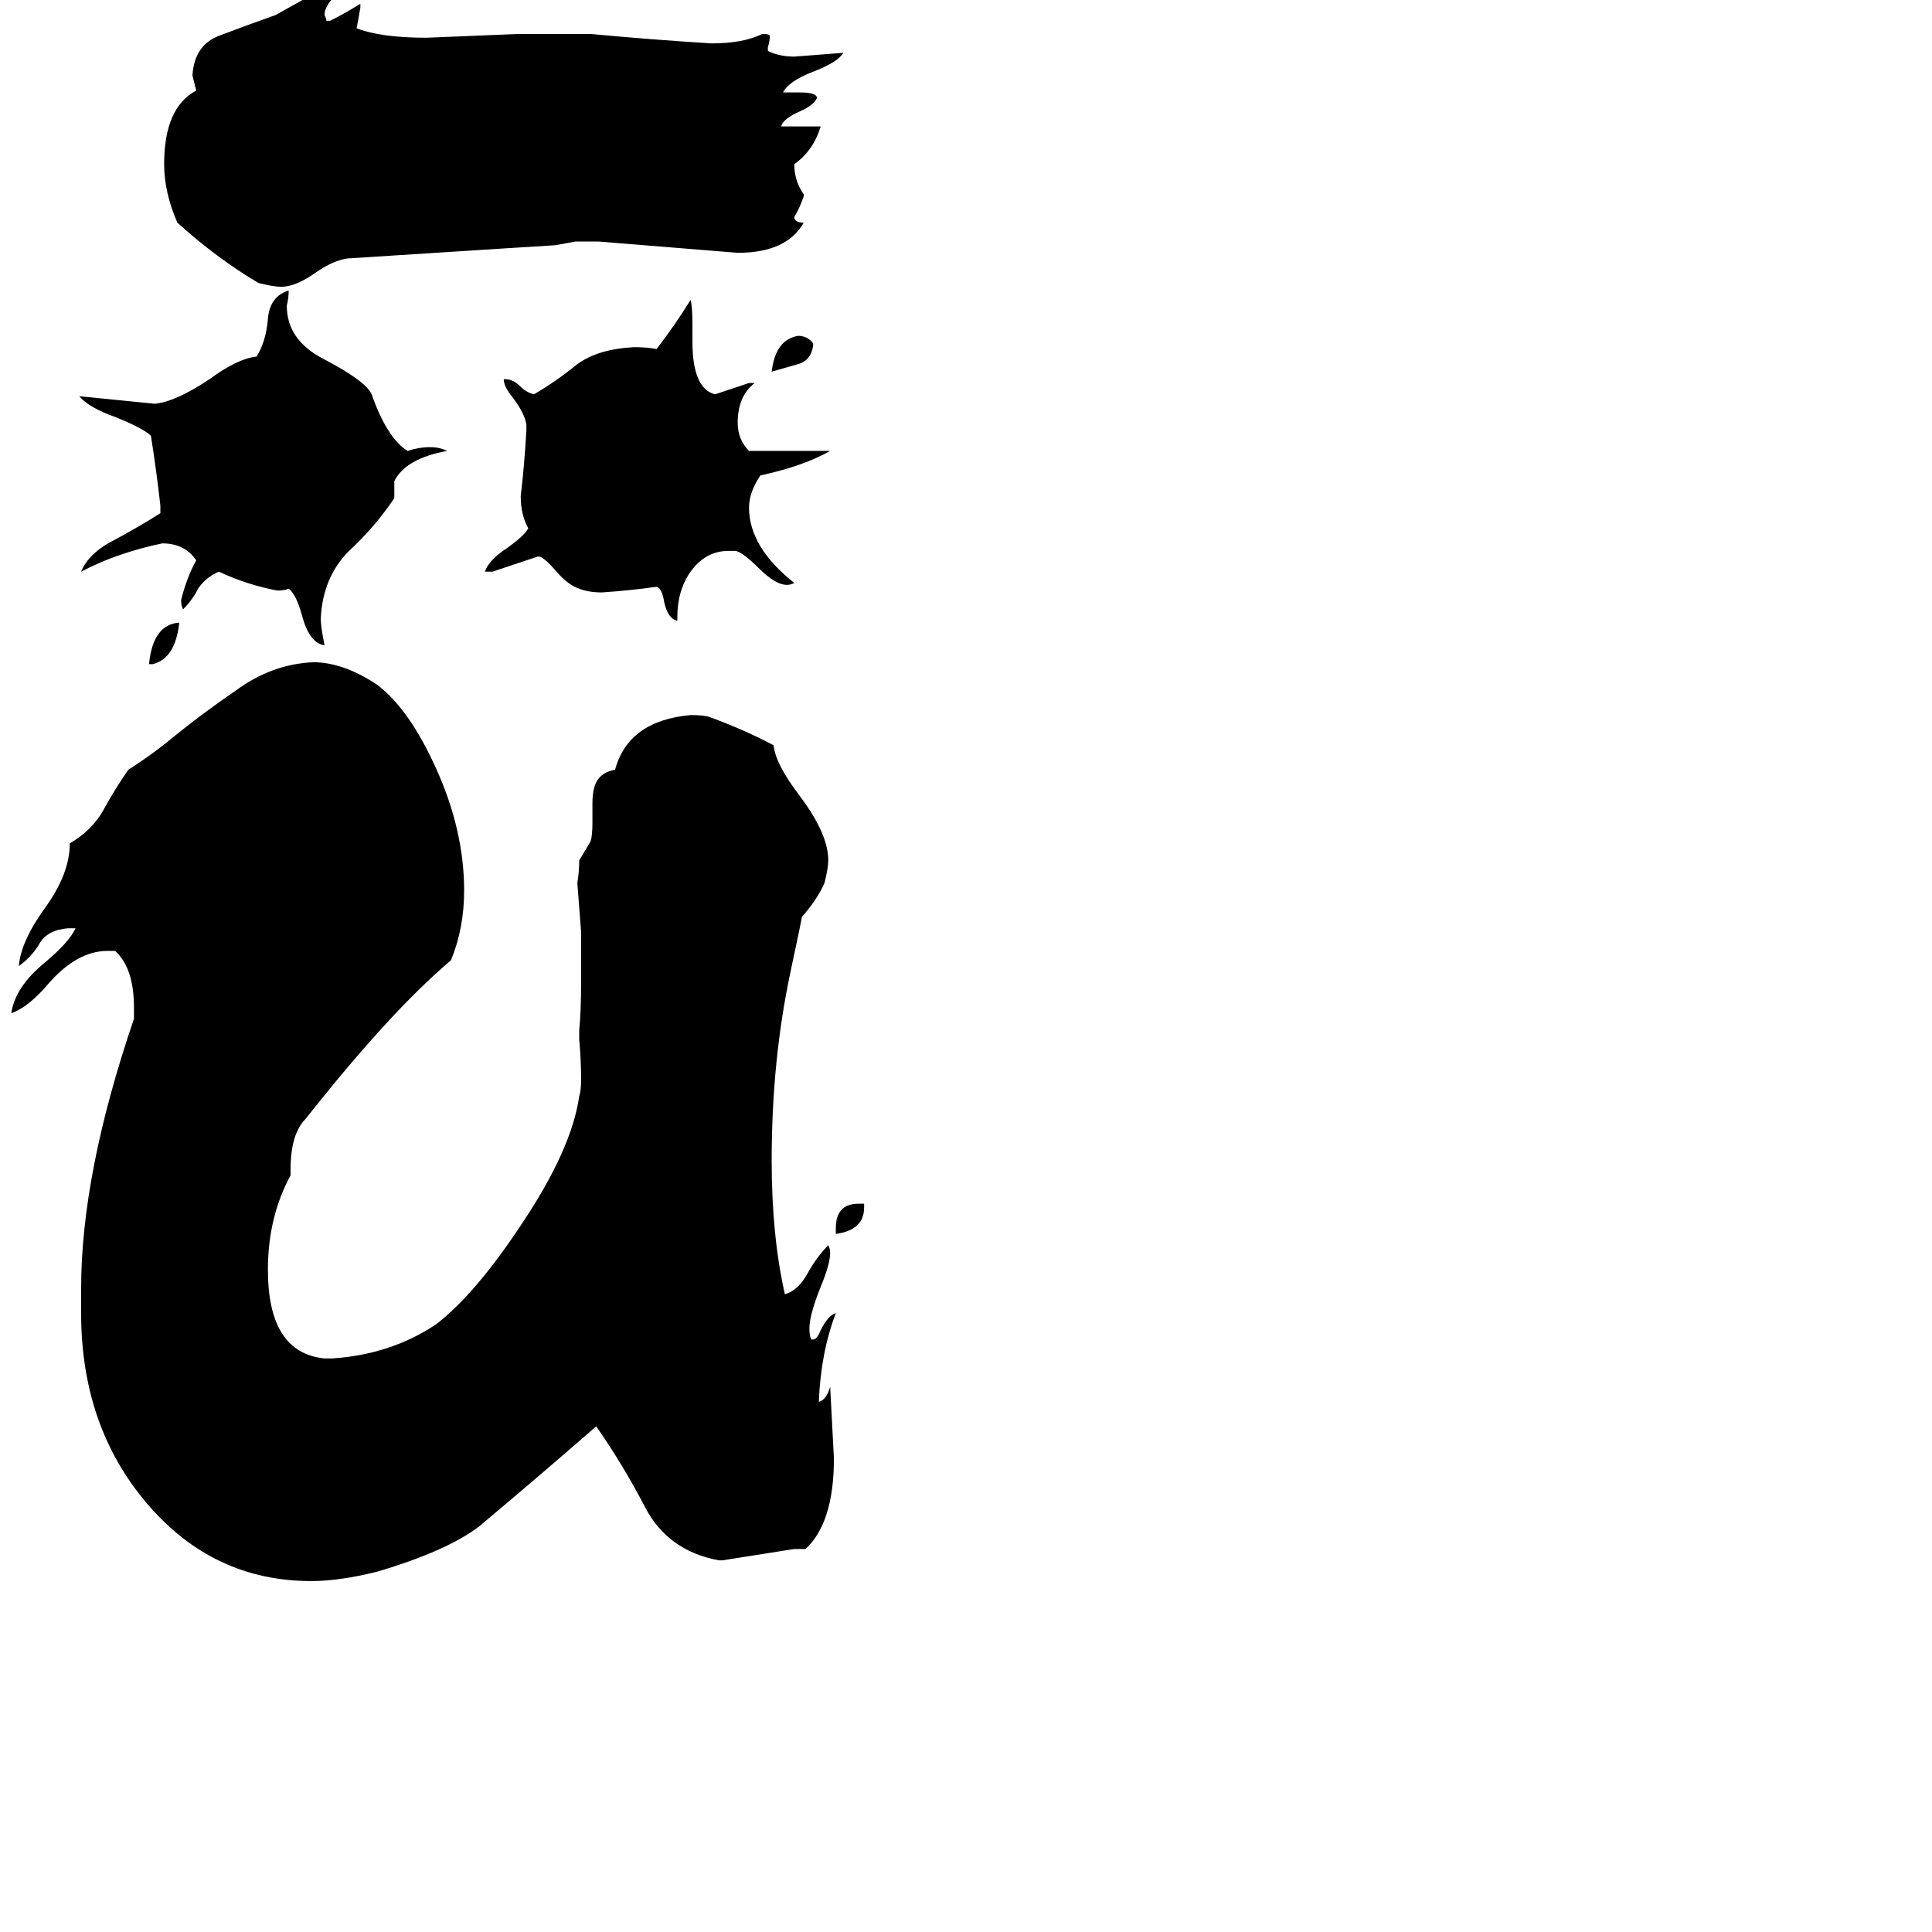 <svg xmlns="http://www.w3.org/2000/svg" viewBox="0 -800 1024 1024">
	<path fill="#000000" d="M431 -618V-617Q430 -609 423 -607Q416 -605 409 -603Q411 -620 423 -622Q428 -622 431 -618ZM359 -473V-471Q354 -472 352 -481Q351 -488 348 -489Q334 -487 319 -486Q312 -486 307 -488Q301 -490 295 -497Q289 -504 286 -505H285Q273 -501 261 -497H257Q259 -503 268 -509Q278 -516 280 -520Q276 -527 276 -537Q278 -554 279 -572V-575Q278 -581 272 -589Q267 -595 267 -599H268Q272 -599 276 -595Q279 -592 283 -591Q295 -598 306 -607Q317 -615 336 -616Q343 -616 348 -615Q358 -628 366 -641Q367 -638 367 -628V-619Q367 -594 379 -591Q388 -594 397 -597H400Q391 -590 391 -576Q391 -567 397 -561H440Q426 -553 403 -548Q397 -539 397 -531Q397 -510 421 -491Q419 -490 417 -490Q411 -490 402 -499Q394 -507 390 -508H386Q374 -508 366 -497Q359 -487 359 -473ZM209 -545V-536Q199 -521 185 -508Q171 -494 170 -472Q170 -468 172 -458Q164 -459 160 -474Q157 -485 153 -488Q151 -487 147 -487Q131 -490 116 -497Q109 -494 105 -488Q102 -482 97 -477Q96 -479 96 -482Q99 -494 104 -503Q98 -512 86 -512Q62 -507 43 -497Q47 -507 61 -514Q74 -521 85 -528V-532Q83 -550 80 -569Q76 -573 61 -579Q47 -584 42 -590Q62 -588 82 -586Q93 -587 111 -599Q126 -610 136 -611Q141 -619 142 -631Q143 -643 153 -646Q153 -642 152 -638Q152 -620 171 -610Q194 -598 197 -591Q205 -568 216 -561Q222 -563 228 -563Q233 -563 237 -561Q215 -557 209 -545ZM443 -146V-149Q443 -162 455 -162H458V-160Q458 -148 443 -146ZM81 -448H79Q81 -469 95 -470Q93 -451 81 -448ZM427 21H421Q402 24 383 27H381Q354 22 342 -1Q330 -24 316 -44Q285 -17 254 9Q237 22 200 33Q180 38 165 38Q113 38 78 -3Q43 -44 43 -104V-117Q43 -178 71 -260V-266Q71 -287 61 -296H57Q41 -296 26 -279Q15 -266 6 -263Q8 -277 24 -290Q37 -301 40 -308H36Q25 -307 21 -300Q17 -293 10 -288Q11 -301 24 -319Q37 -337 37 -353Q49 -360 55 -371Q61 -382 68 -392Q79 -399 89 -407Q106 -421 125 -434Q144 -448 166 -449Q182 -449 200 -437Q217 -424 231 -393Q246 -360 246 -328Q246 -308 239 -291Q207 -264 162 -207Q154 -199 154 -180V-177Q142 -155 142 -127Q142 -83 172 -80H176Q207 -82 231 -98Q252 -114 277 -152Q303 -191 307 -219Q308 -222 308 -228Q308 -238 307 -249V-254Q308 -264 308 -280V-306Q307 -319 306 -332Q307 -338 307 -344Q310 -349 313 -354Q314 -357 314 -364V-374Q314 -383 317 -387Q320 -391 326 -392Q333 -418 366 -421Q373 -421 376 -420Q395 -413 410 -405Q411 -395 424 -378Q439 -358 439 -344Q439 -340 437 -332Q433 -323 425 -314Q425 -313 419 -285Q409 -238 409 -185Q409 -145 416 -114Q423 -116 428 -125Q433 -134 439 -140Q440 -138 440 -136Q440 -130 435 -118Q429 -103 429 -96Q429 -92 430 -90H431Q433 -90 435 -95Q439 -103 443 -104Q435 -83 434 -57Q438 -58 440 -65Q441 -46 442 -27Q442 7 427 21ZM426 -697V-696Q424 -690 421 -685Q421 -682 426 -682Q417 -666 391 -666Q354 -669 317 -672H305Q300 -671 294 -670Q293 -670 184 -663Q177 -662 168 -656Q157 -648 149 -648Q145 -648 137 -650Q115 -663 94 -682Q87 -698 87 -713Q87 -743 104 -752Q103 -756 102 -760Q103 -776 116 -781Q129 -786 146 -792Q166 -803 185 -814Q186 -813 186 -811Q186 -809 181 -805Q172 -798 172 -792Q173 -790 173 -789H175Q183 -793 191 -798V-796Q190 -790 189 -785Q202 -780 226 -780Q251 -781 275 -782H313Q345 -779 377 -777Q394 -777 404 -782Q408 -782 408 -781Q408 -778 407 -775V-773Q413 -770 421 -770Q434 -771 447 -772Q444 -767 431 -762Q418 -757 415 -751H424Q433 -751 433 -748Q431 -744 424 -741Q415 -737 414 -733H435Q431 -720 421 -713Q421 -704 426 -697Z"/>
</svg>